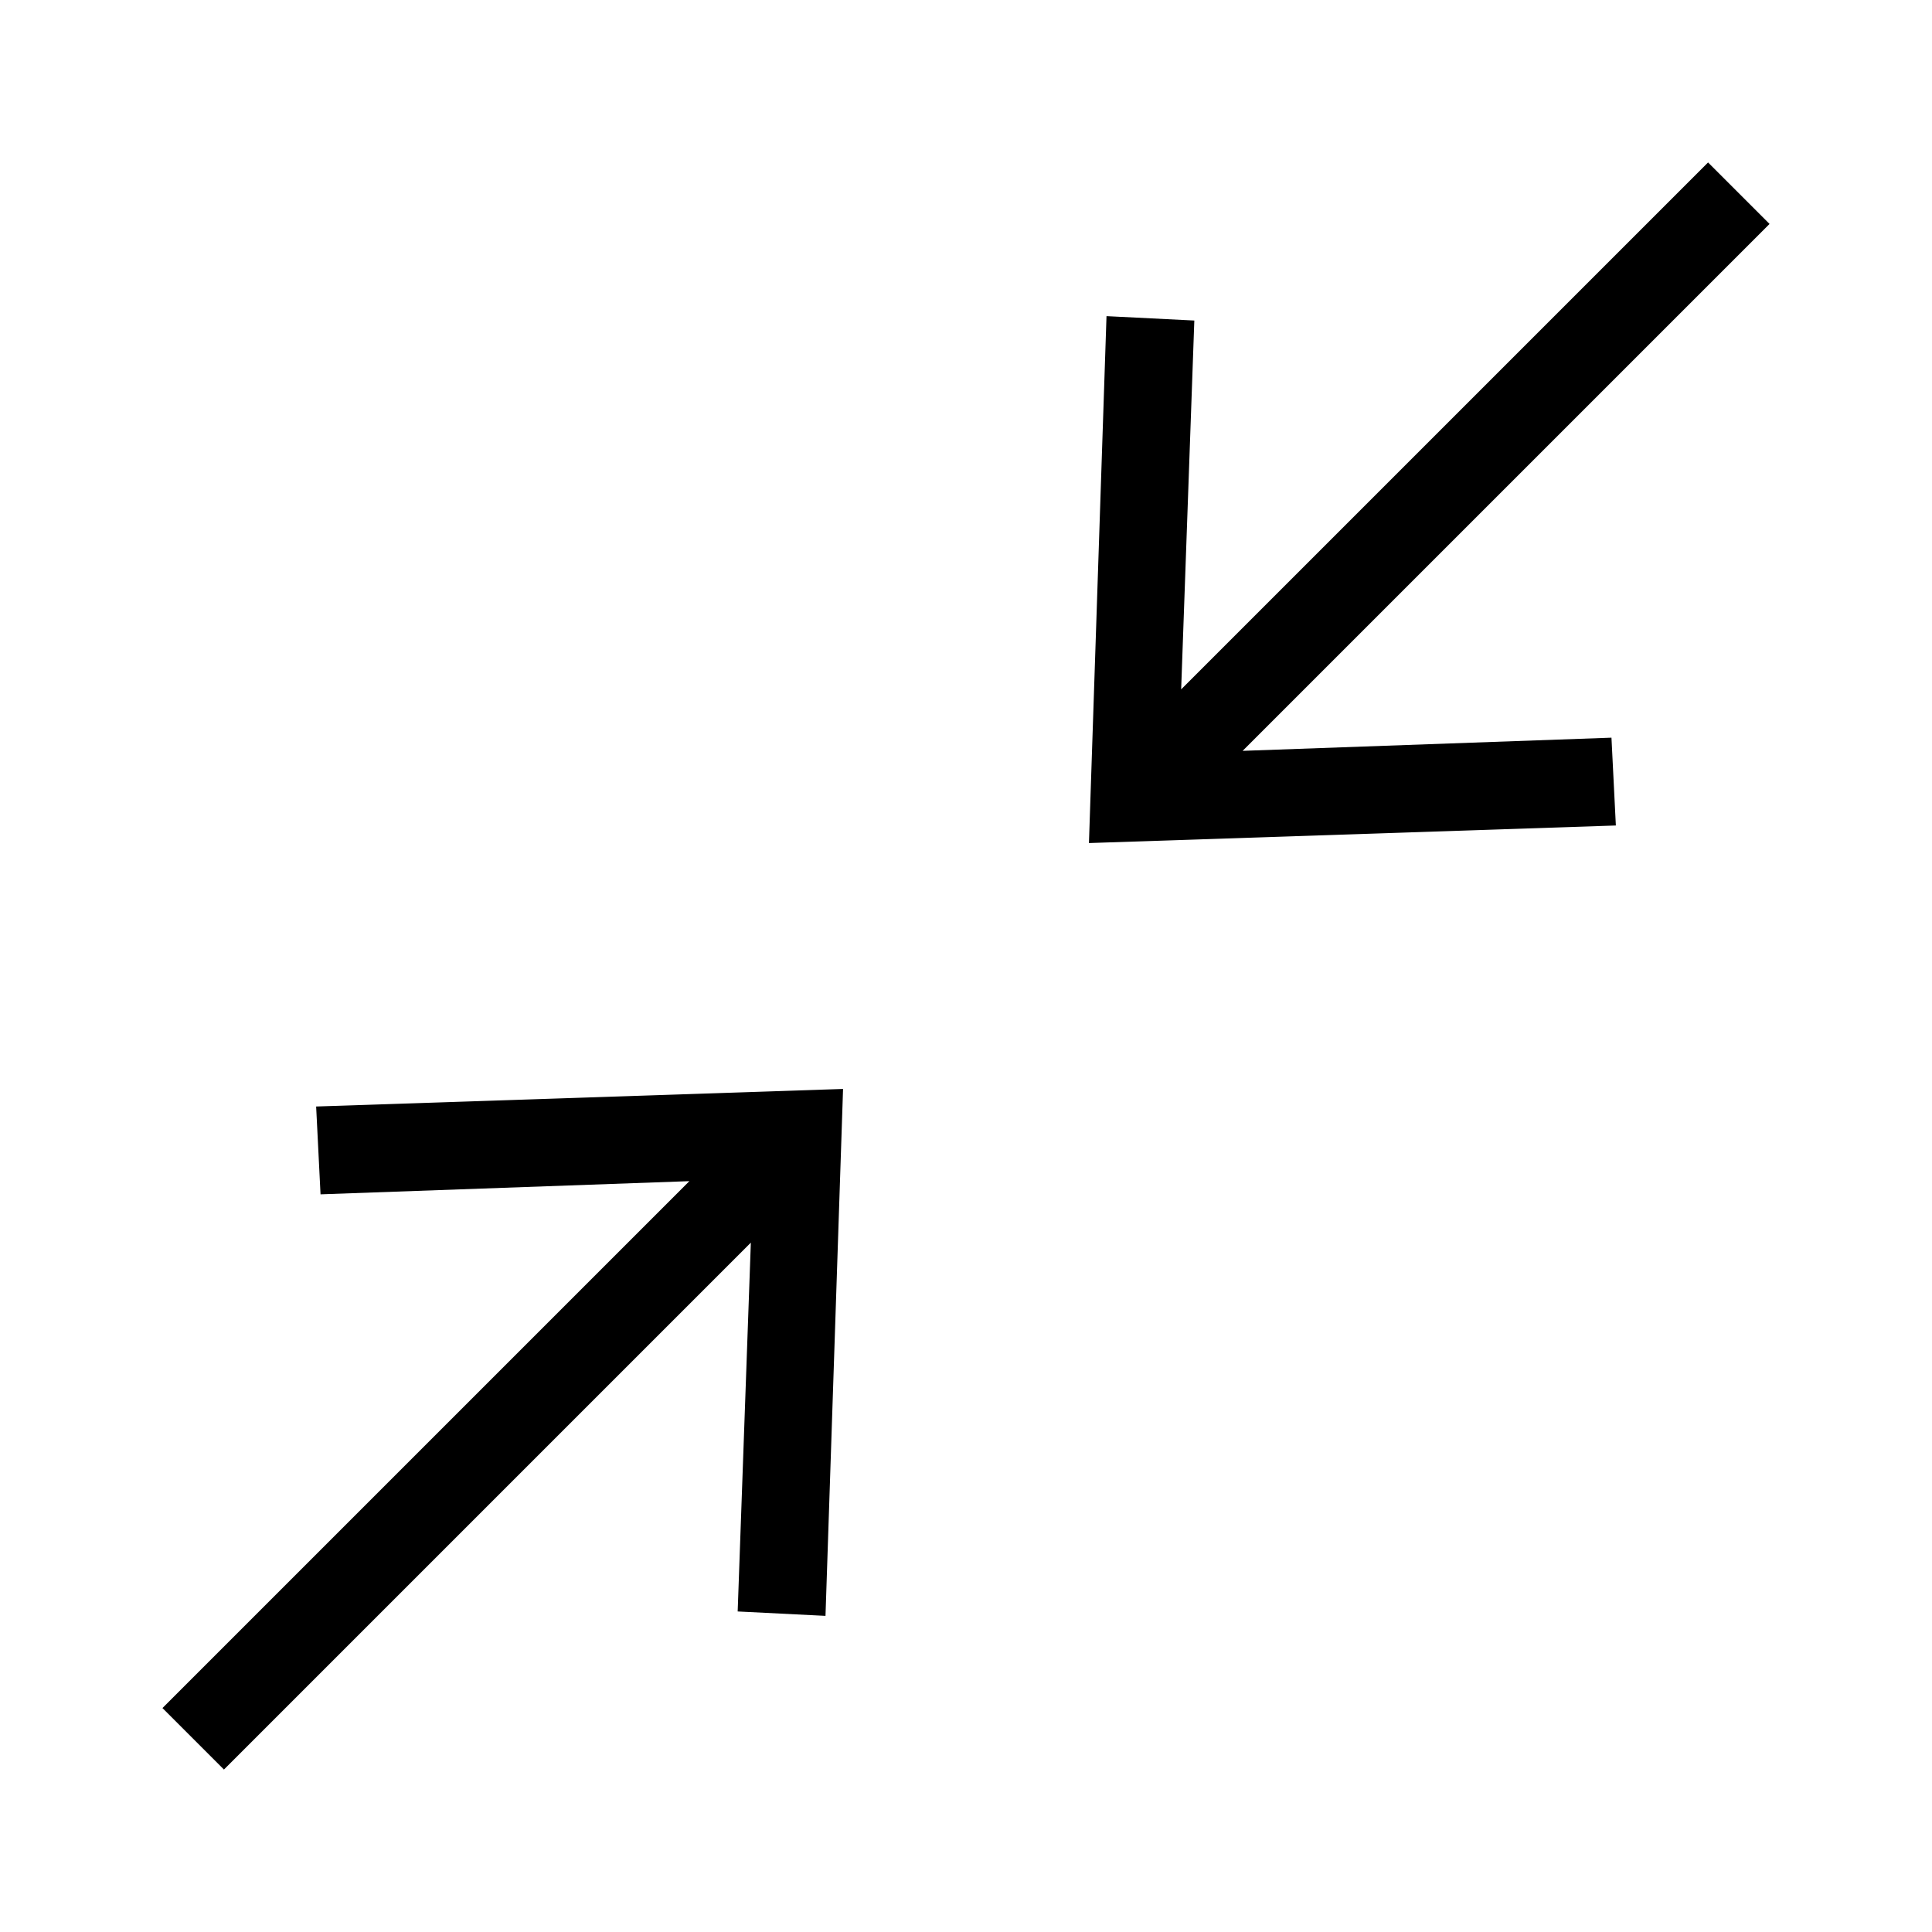 <?xml version="1.0" encoding="utf-8"?>
<!-- Generator: Adobe Illustrator 21.0.0, SVG Export Plug-In . SVG Version: 6.00 Build 0)  -->
<svg version="1.1" id="Слой_1" xmlns="http://www.w3.org/2000/svg" xmlns:xlink="http://www.w3.org/1999/xlink" x="0px" y="0px"
	 viewBox="0 0 44 44" style="enable-background:new 0 0 44 44;" xml:space="preserve">
<g>
	<polygon points="7.3,27.2 15.7,26.9 3.7,38.9 5.1,40.3 17.1,28.3 16.8,36.7 18.8,36.8 19.2,24.8 7.2,25.2 	"/>
	<polygon points="28.3,17.1 40.3,5.1 38.9,3.7 26.9,15.7 27.2,7.3 25.2,7.2 24.8,19.2 36.8,18.8 36.7,16.8 	"/>
</g>
</svg>
